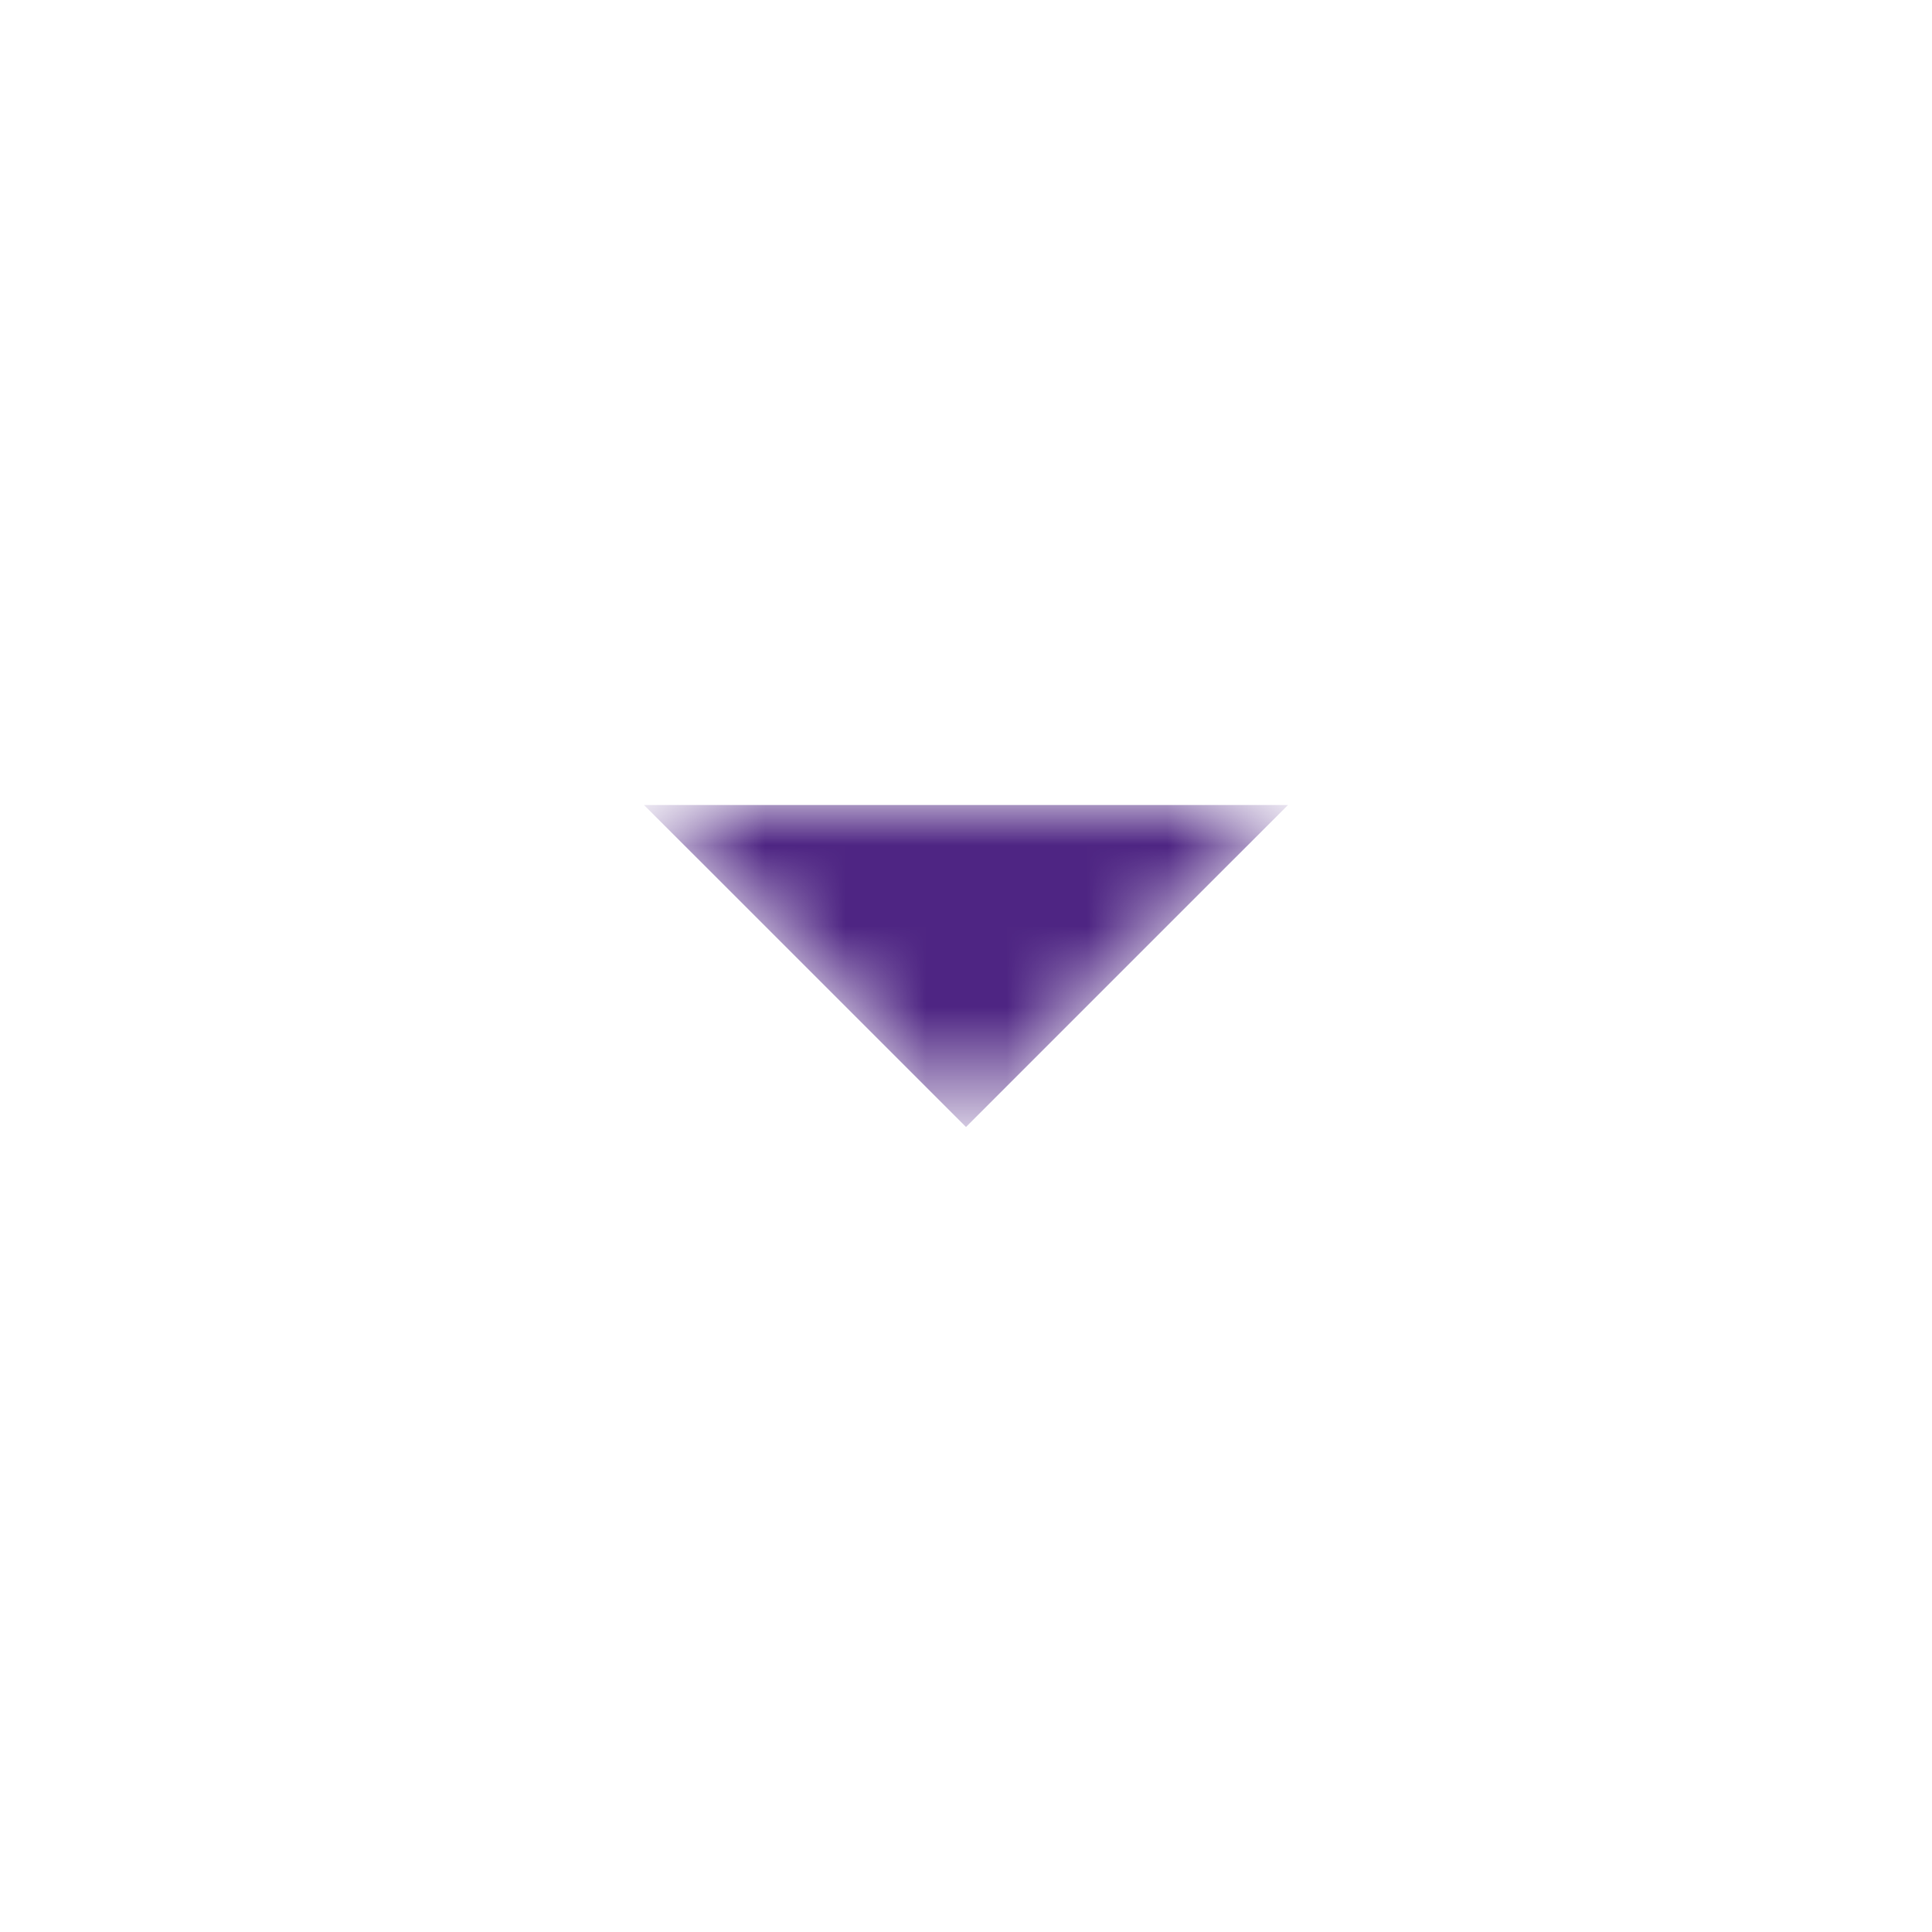 <svg width="24" height="24" viewBox="0 0 24 24" fill="none" xmlns="http://www.w3.org/2000/svg">
<mask id="mask0" mask-type="alpha" maskUnits="userSpaceOnUse" x="8" y="10" width="8" height="4">
<path d="M16 10L12 14L8 10H16Z" fill="#3D3D3D"/>
</mask>
<g mask="url(#mask0)">
<path d="M16 10L12 14L8 10H16Z" fill="#4E2583"/>
</g>
</svg>
